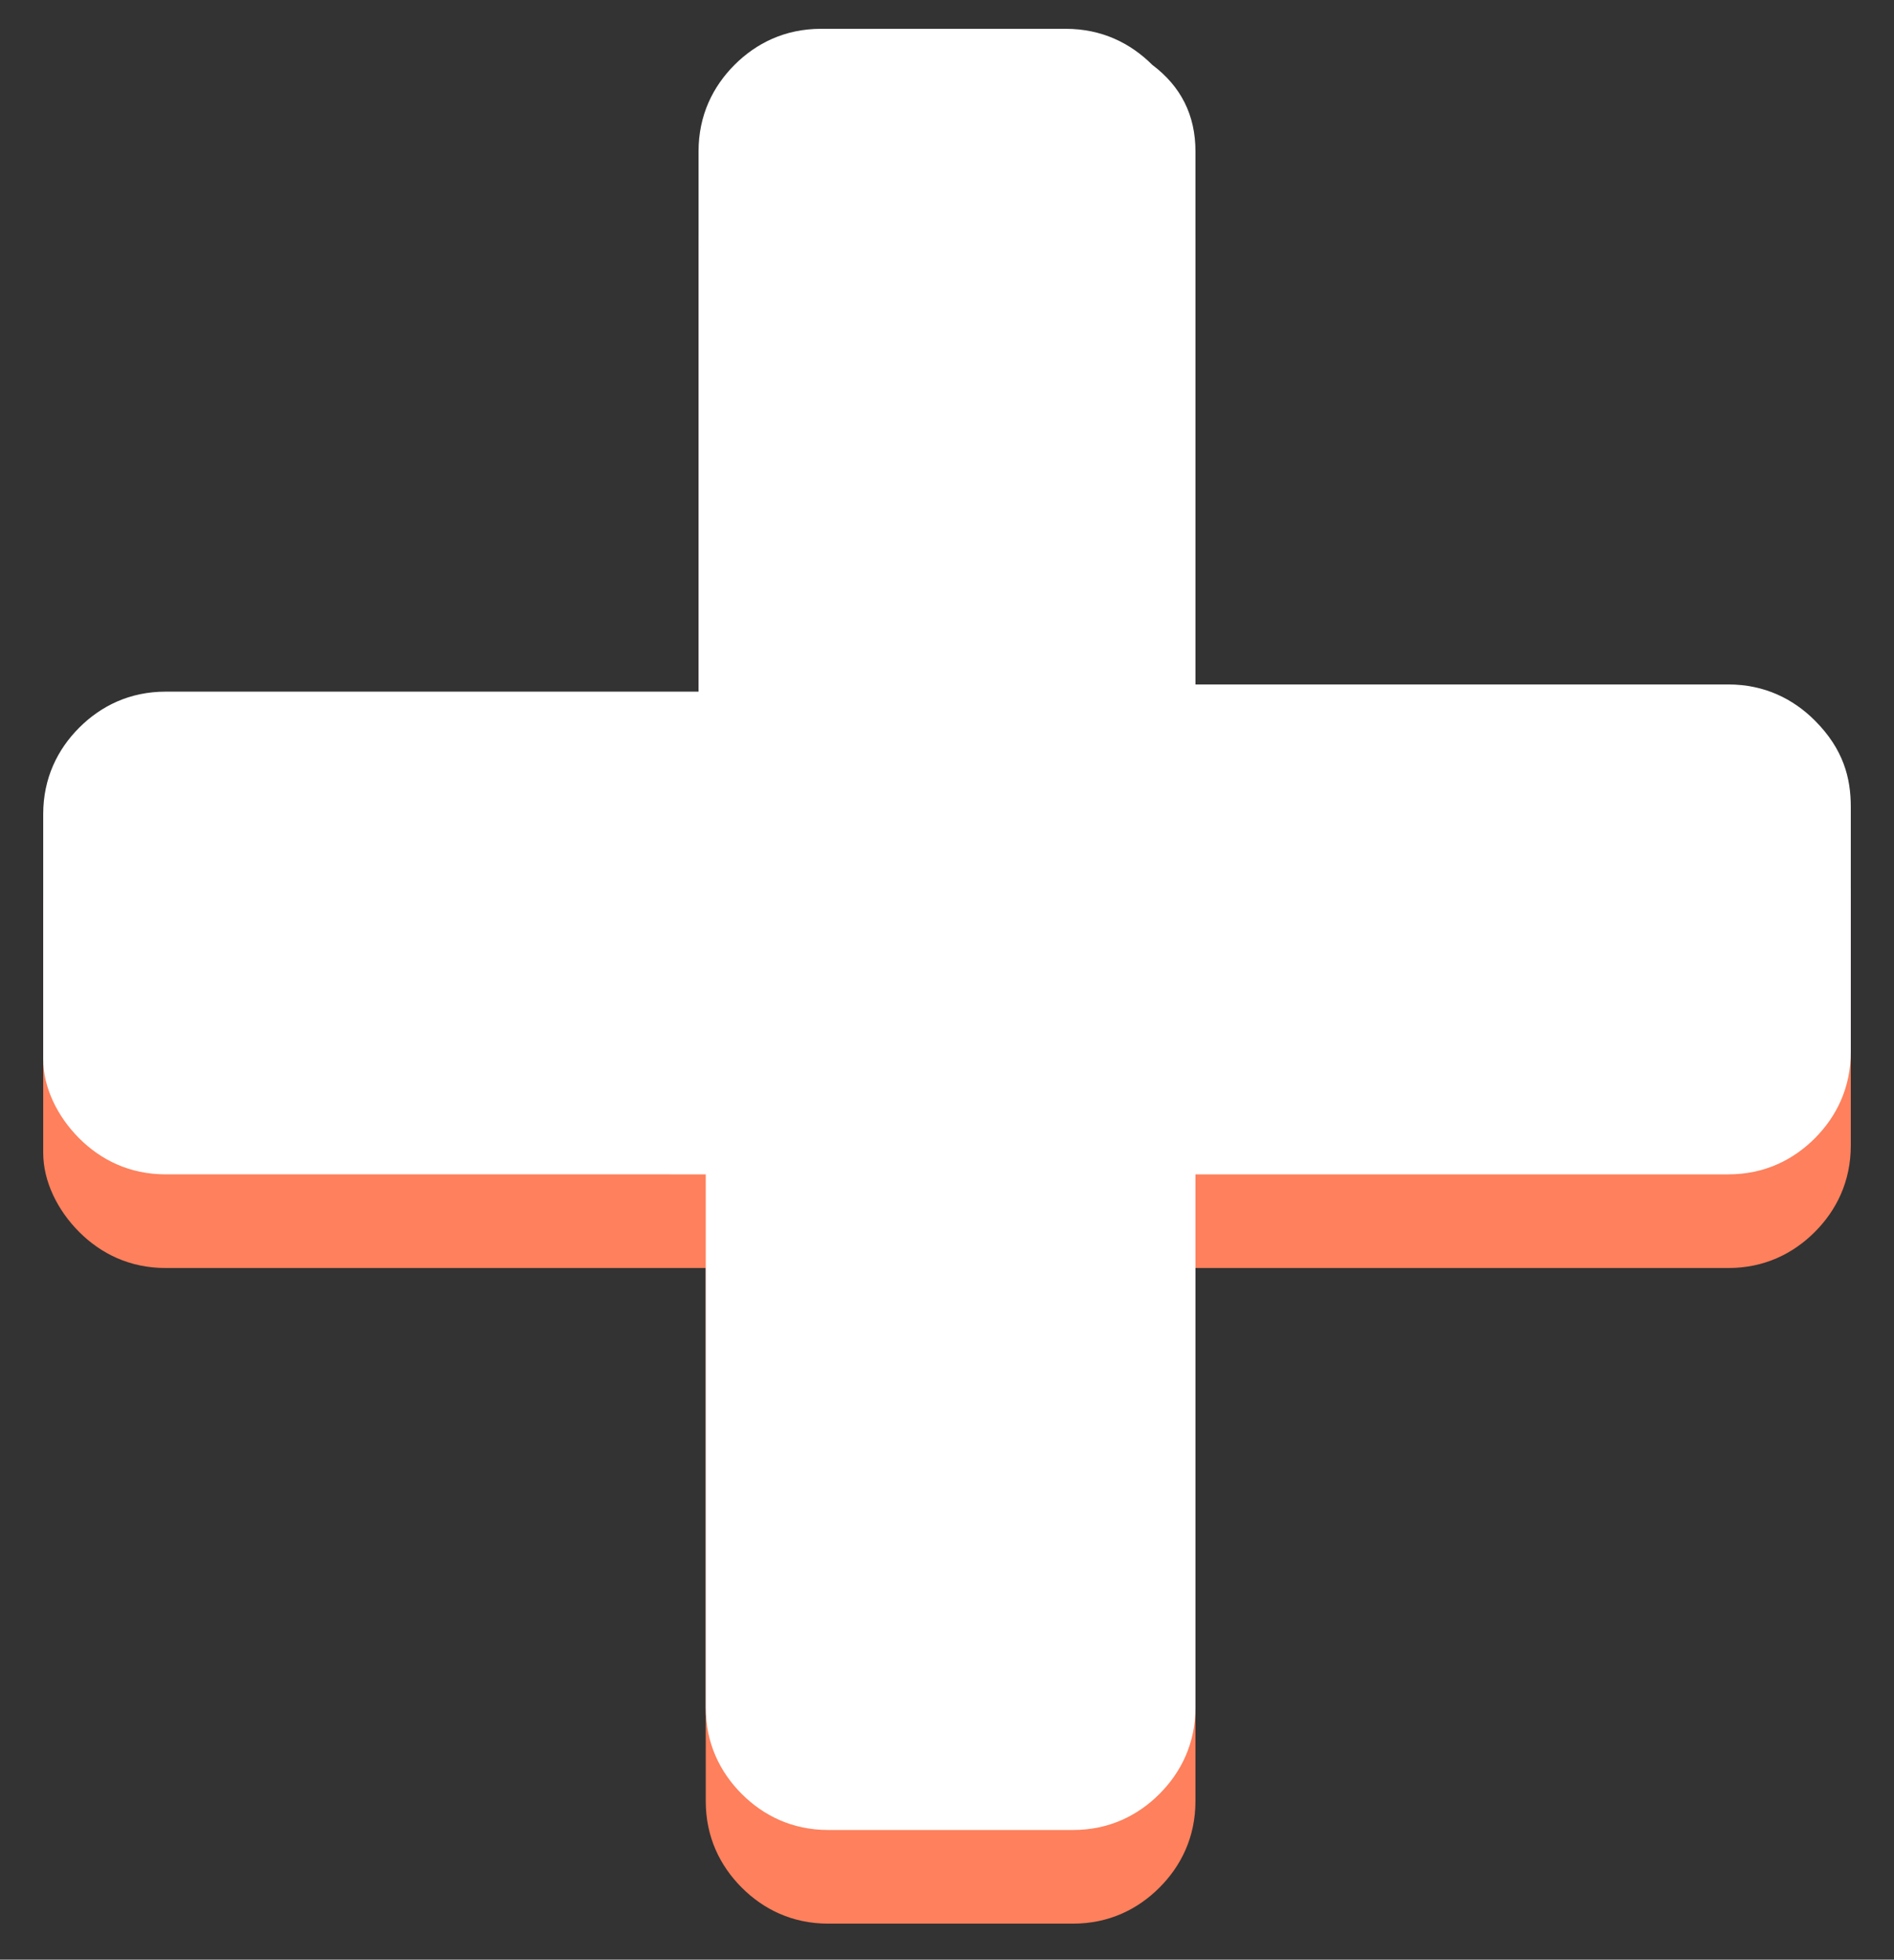 <?xml version="1.0" encoding="utf-8"?>
<!-- Generator: Adobe Illustrator 27.4.1, SVG Export Plug-In . SVG Version: 6.00 Build 0)  -->
<svg version="1.1" id="Layer_1" xmlns="http://www.w3.org/2000/svg" xmlns:xlink="http://www.w3.org/1999/xlink" x="0px" y="0px"
	 viewBox="0 0 26.3 27.2" style="enable-background:new 0 0 26.3 27.2;" xml:space="preserve">
<rect x="0" y="0" width="26.3" height="27.2" fill="#333333" stroke="none"/>
<style type="text/css">
	.st0{fill:#FE805C;}
	.st1{fill:#FFFFFF;}
</style>
<path class="st0" d="M25.7,12.5v3.4c0,0.5-0.2,0.9-0.5,1.2c-0.3,0.3-0.7,0.5-1.2,0.5h-7.4V25c0,0.5-0.2,0.9-0.5,1.2
	c-0.3,0.3-0.7,0.5-1.2,0.5h-3.4c-0.5,0-0.9-0.2-1.2-0.5S9.8,25.5,9.8,25v-7.4H2.3c-0.5,0-0.9-0.2-1.2-0.5S0.6,16.4,0.6,16v-3.4
	c0-0.5,0.2-0.9,0.5-1.2s0.7-0.5,1.2-0.5h7.4V3.4c0-0.5,0.2-0.9,0.5-1.2s0.7-0.5,1.2-0.5h3.4c0.5,0,0.9,0.2,1.2,0.5
	c0.4,0.3,0.6,0.7,0.6,1.2v7.4H24c0.5,0,0.9,0.2,1.2,0.5C25.6,11.7,25.7,12.1,25.7,12.5z"/>
<path class="st1" d="M25.7,11.2v3.4c0,0.5-0.2,0.9-0.5,1.2c-0.3,0.3-0.7,0.5-1.2,0.5h-7.4v7.4c0,0.5-0.2,0.9-0.5,1.2
	c-0.3,0.3-0.7,0.5-1.2,0.5h-3.4c-0.5,0-0.9-0.2-1.2-0.5s-0.5-0.7-0.5-1.2v-7.4H2.3c-0.5,0-0.9-0.2-1.2-0.5s-0.5-0.7-0.5-1.1v-3.4
	c0-0.5,0.2-0.9,0.5-1.2s0.7-0.5,1.2-0.5h7.4V2.1c0-0.5,0.2-0.9,0.5-1.2s0.7-0.5,1.2-0.5h3.4c0.5,0,0.9,0.2,1.2,0.5
	c0.4,0.3,0.6,0.7,0.6,1.2v7.4H24c0.5,0,0.9,0.2,1.2,0.5C25.6,10.4,25.7,10.8,25.7,11.2z"/>
</svg>

